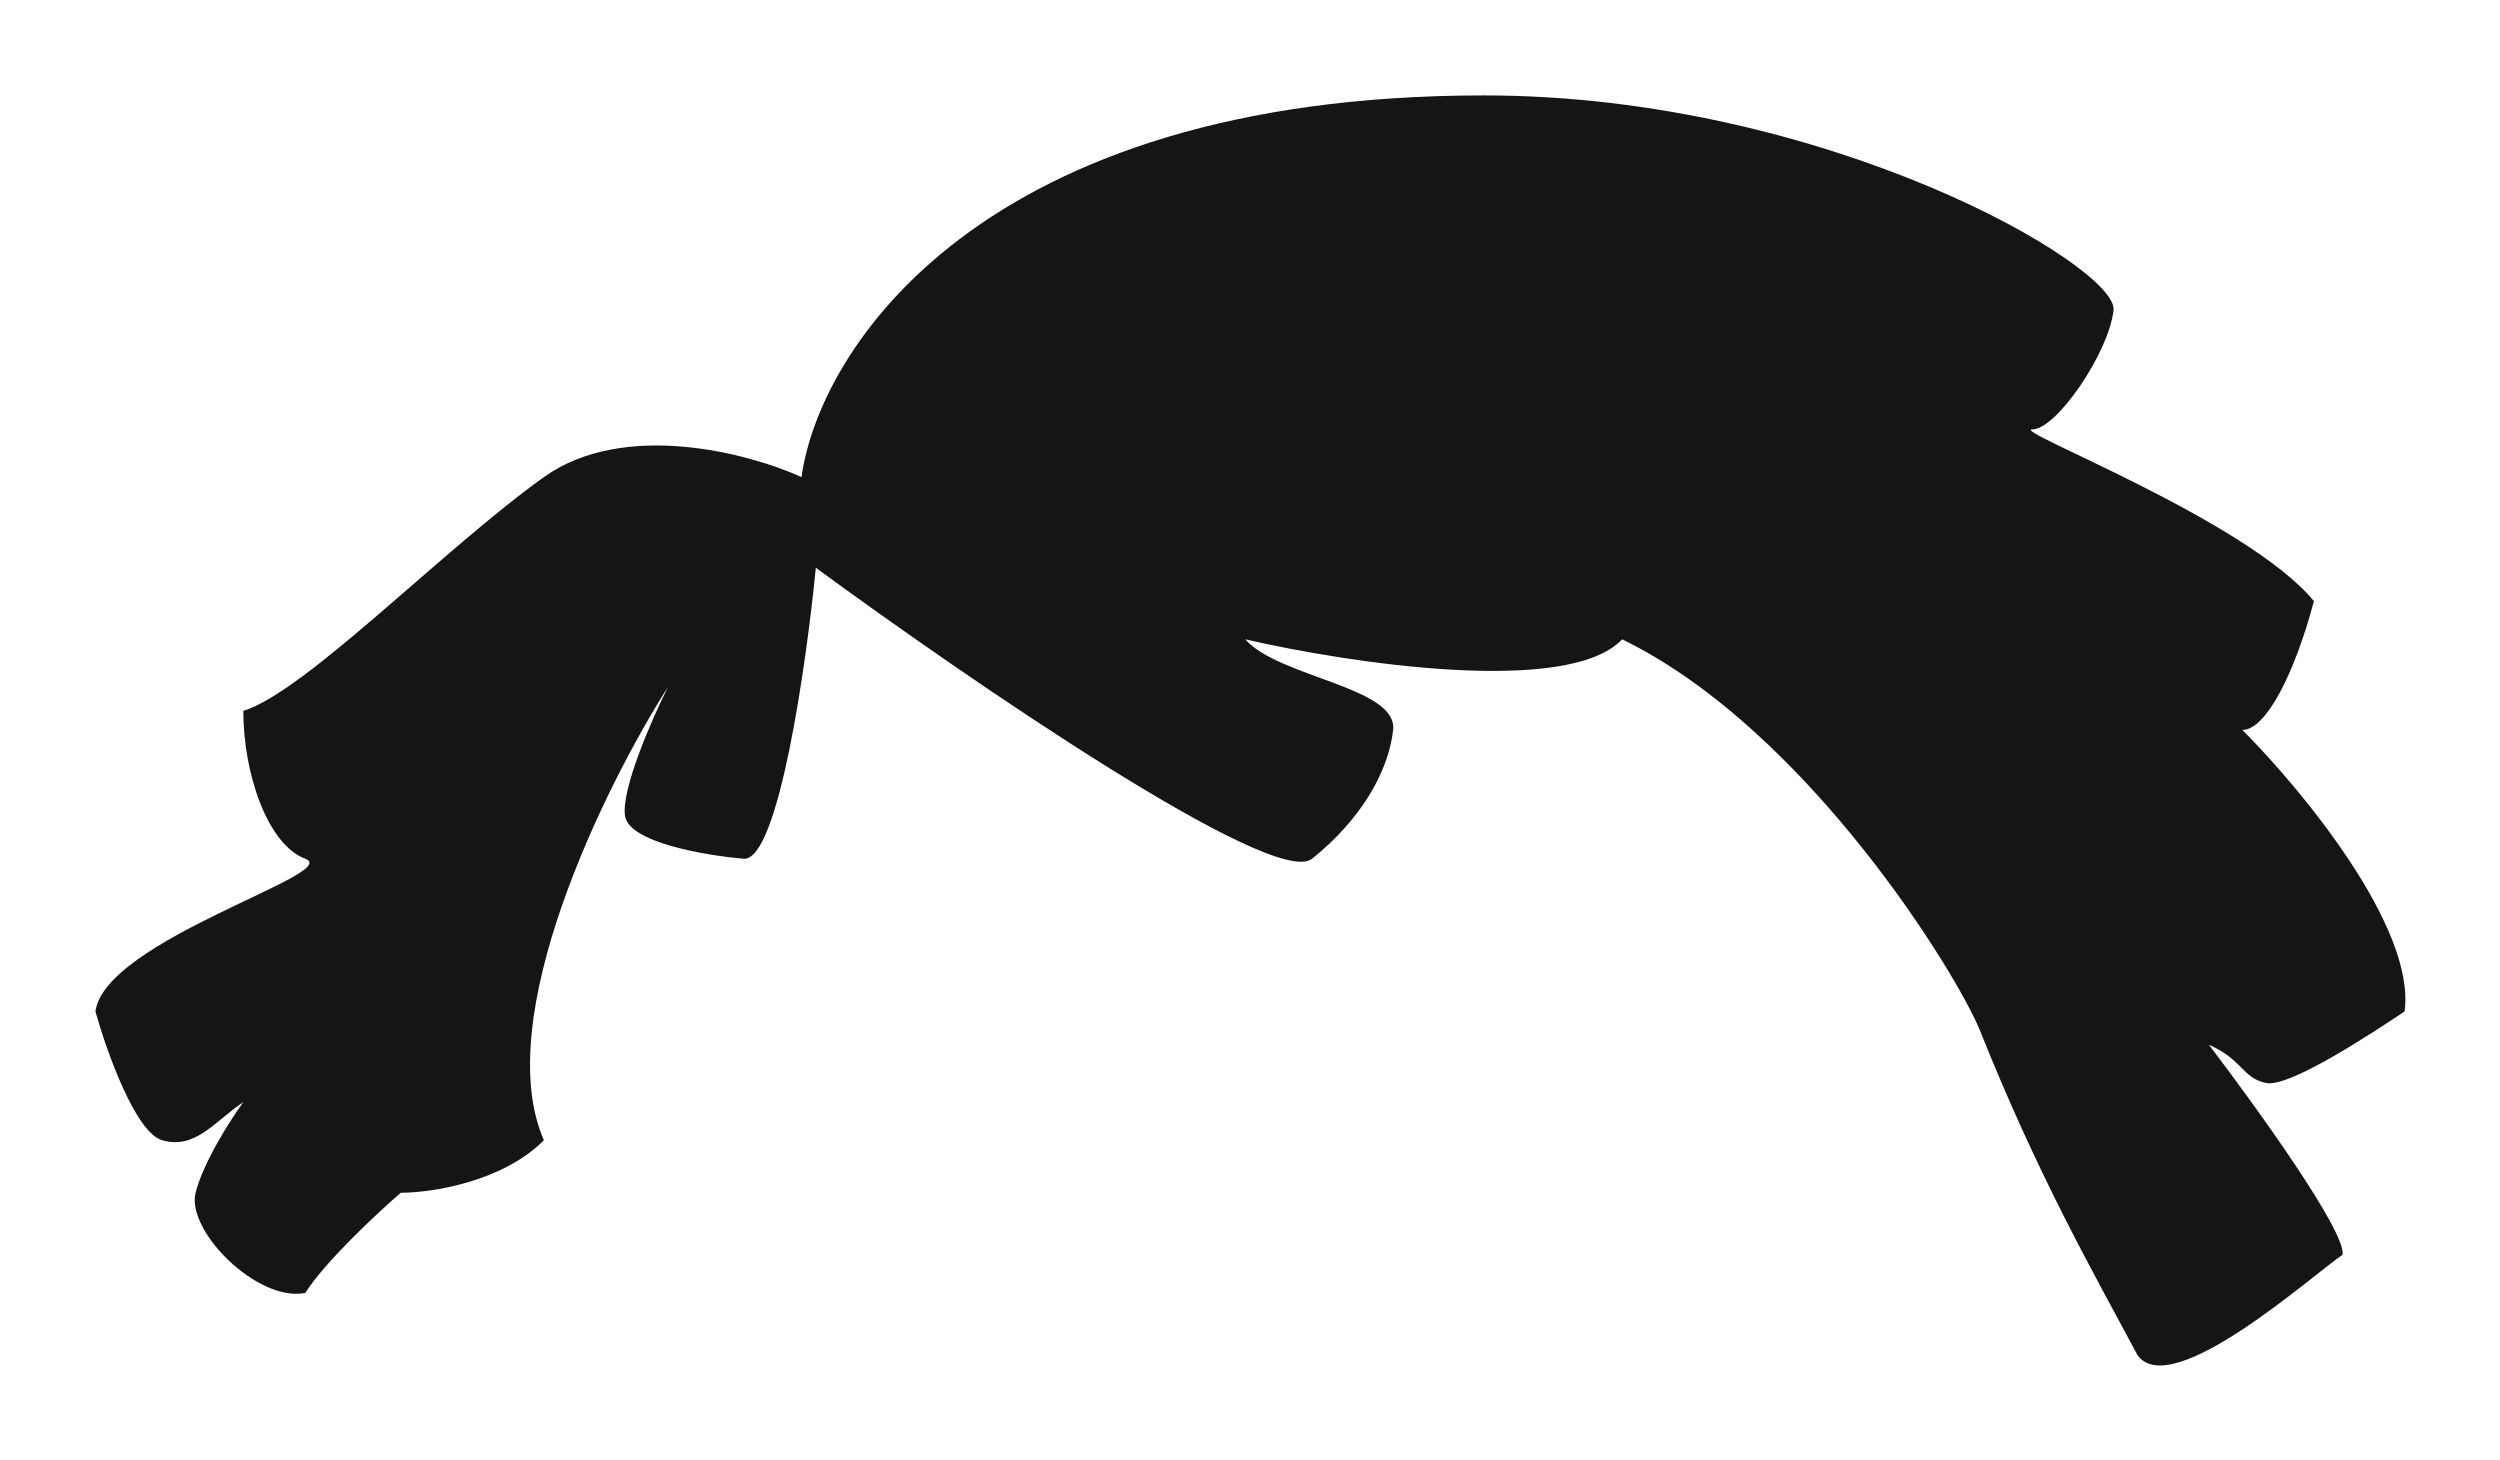 <svg width="262" height="153" viewBox="0 0 262 153" fill="none" xmlns="http://www.w3.org/2000/svg">
  <path
    d="M167 11.5C114.2 11.5 97.333 38.167 95.5 51.5C90 49 76.9 45.5 68.5 51.5C58 59 43.5 74 37 76C37 82.5 39.5 90 43.5 91.5C47.5 93 22.5 100 21.5 107.5C22.667 111.667 25.7 120.2 28.5 121C32 122 34 119 37 117C35.667 118.833 32.8 123.3 32 126.5C31 130.5 38.5 138 43.5 137C45.5 133.8 51 128.667 53.5 126.5C56.667 126.5 64.1 125.4 68.5 121C62.9 108.2 74.833 84 81.5 73.5C79.833 76.833 76.6 84.2 77 87C77.4 89.8 85.5 91.167 89.5 91.5C93.1 91.5 96 71.167 97 61C112.667 72.5 145 94.7 149 91.5C154 87.5 157 82.5 157.5 78C158 73.5 145.5 72.5 142 68.5C152.833 71 175.9 74.5 181.5 68.5C201 78 216.703 103.758 219 109.5C225 124.5 230.5 134.167 235.5 143.5C239 148.5 254 135 257 133C257.4 130.6 247.833 117.333 243 111C246.5 112.5 246.5 114.5 249 115C251.5 115.5 260.5 109.5 263.5 107.5C264.7 98.7 252.667 84.167 246.5 78C249 78 252 72 254 64.5C247 56 222 46.5 224.5 46.5C227 46.5 232.5 38.5 233 34C233.5 29.5 203 11.5 167 11.5Z"
    fill="#161515"
    transform="translate(-11.5, -1.5)"
  />
</svg>
